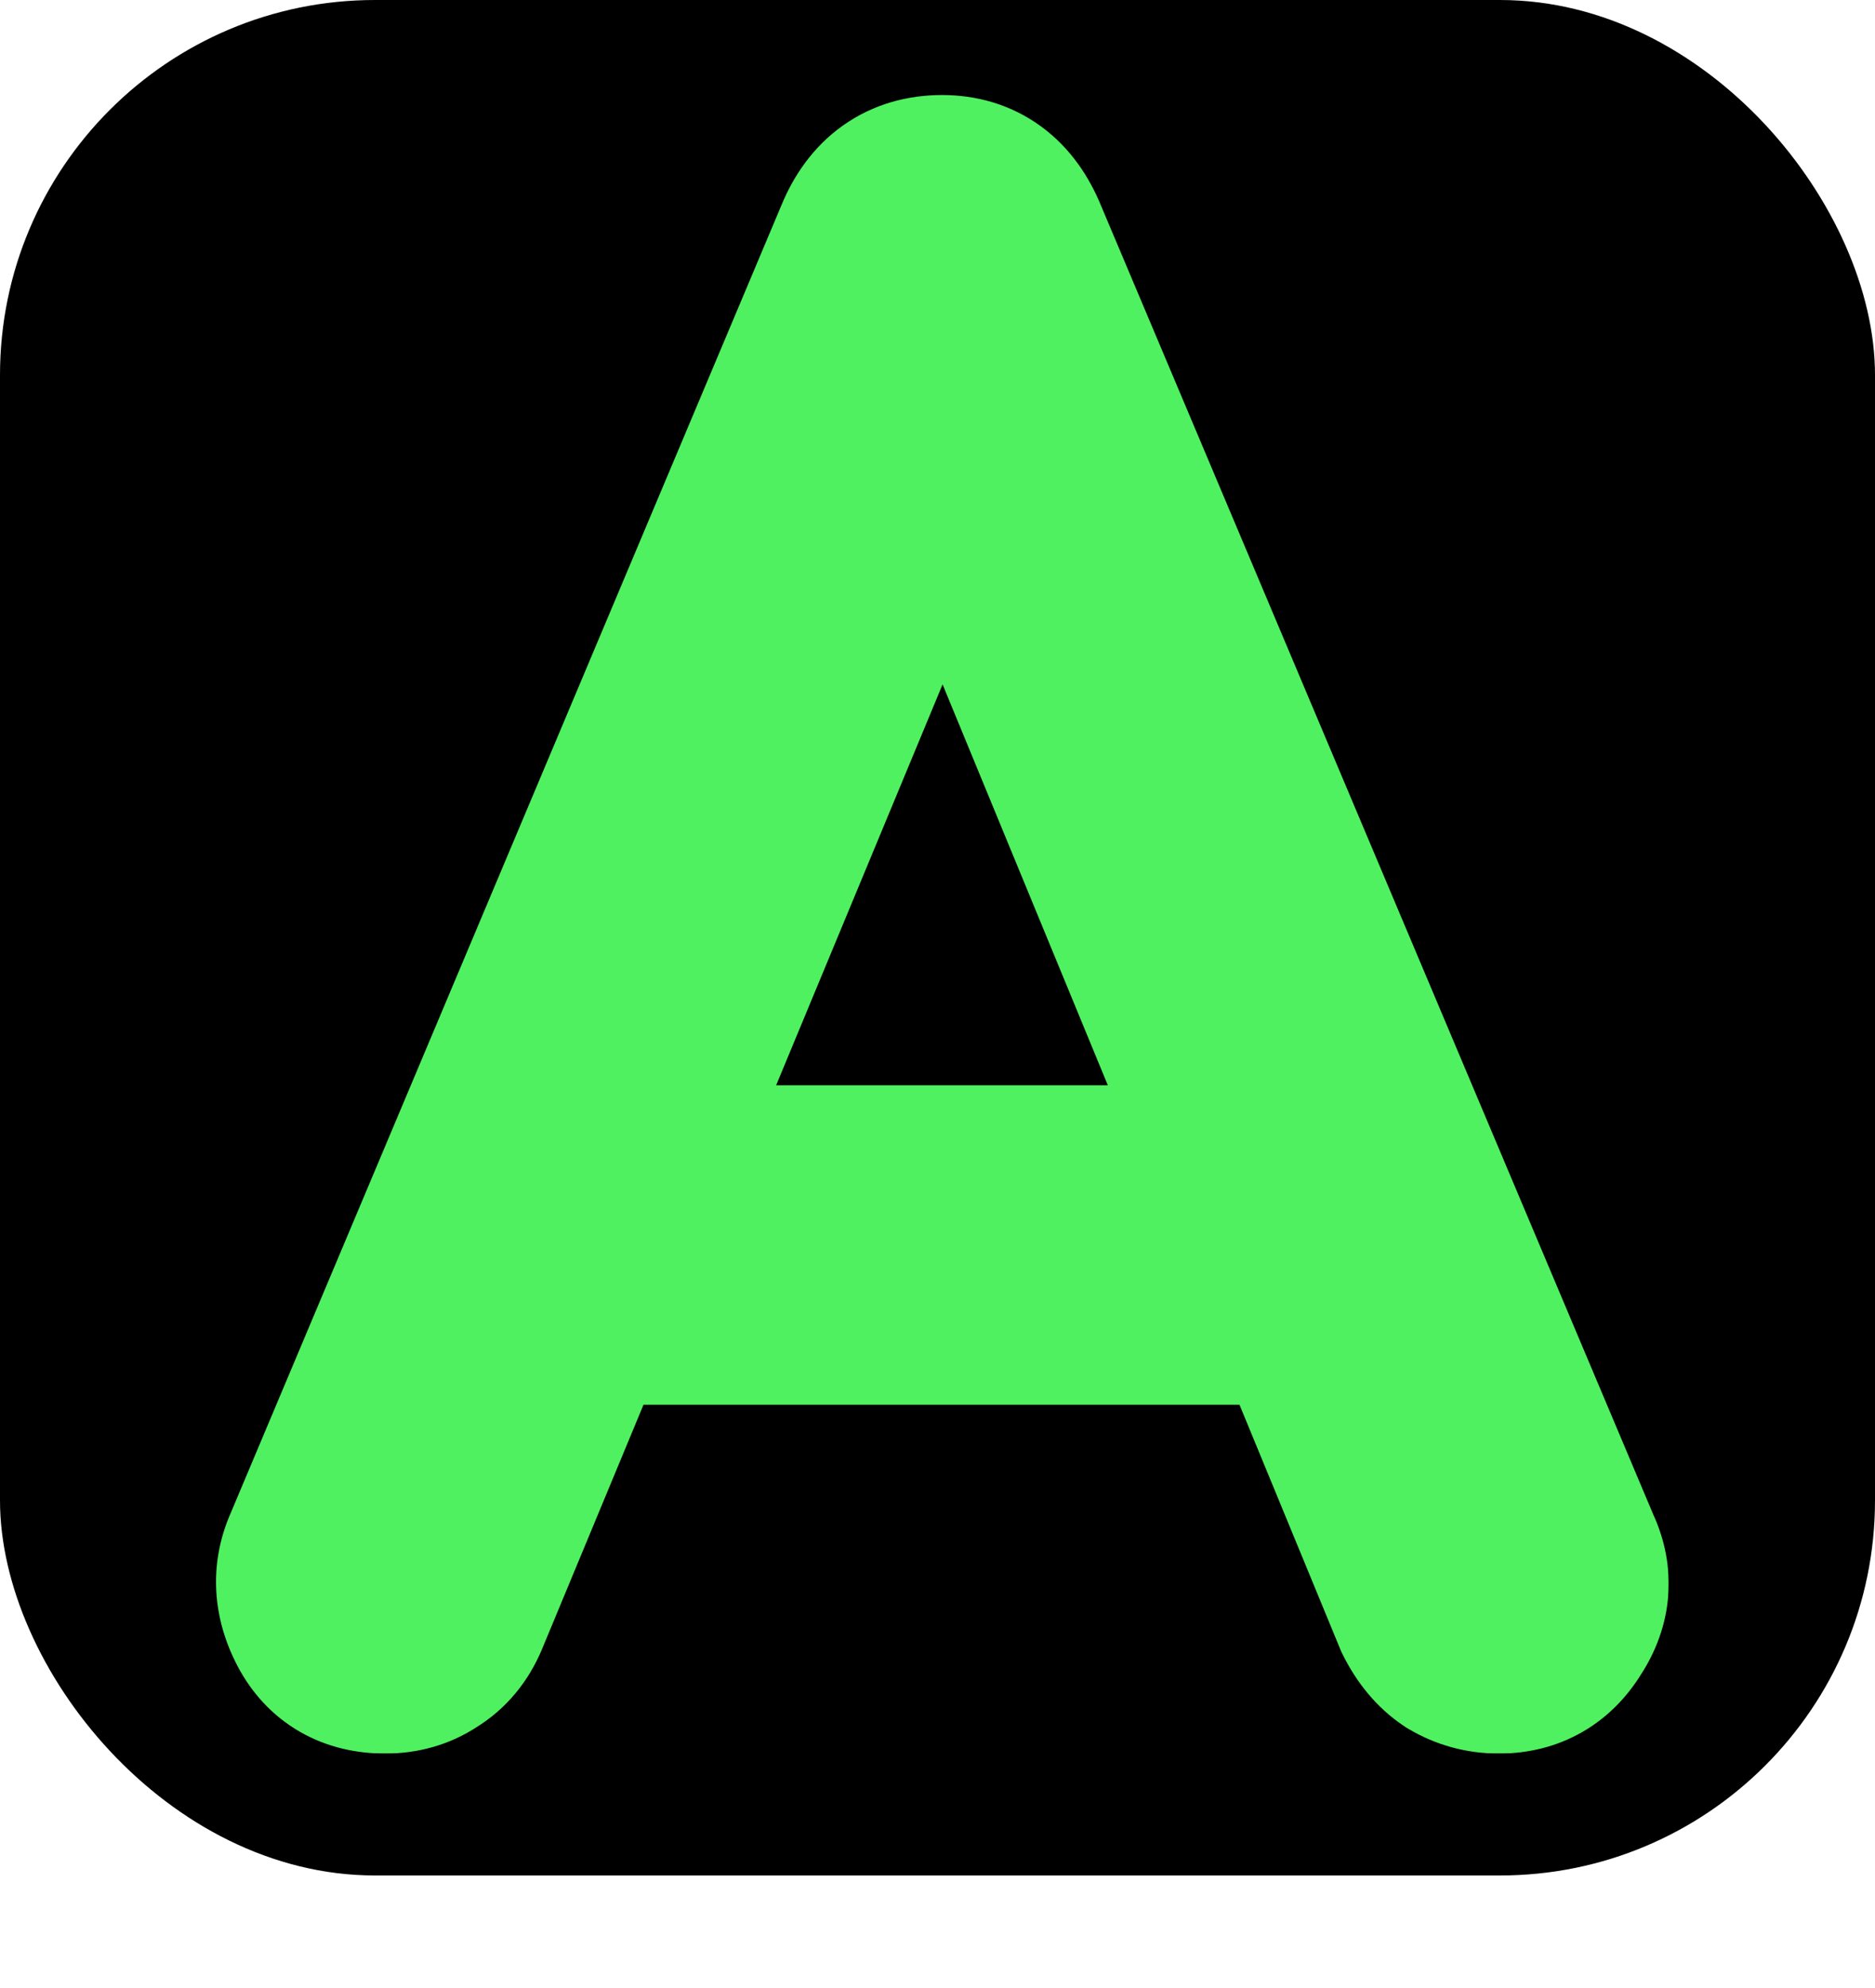 <svg width="1200" height="1272" viewBox="0 0 1200 1272" fill="none" xmlns="http://www.w3.org/2000/svg">
<rect width="1200" height="1200" rx="240" fill="black"/>
<mask id="path-2-outside-1_193_6" maskUnits="userSpaceOnUse" x="138" y="60" width="930" height="1062" fill="black">
<rect fill="white" x="138" y="60" width="930" height="1062"/>
<path d="M246.525 1060C228.125 1060 214.925 1052.4 206.925 1037.2C198.925 1022 198.125 1007.2 204.525 992.8L557.325 155.2C566.125 133.6 581.325 122.8 602.925 122.8C623.725 122.8 638.525 133.6 647.325 155.2L1001.33 994C1008.53 1009.2 1007.33 1024 997.725 1038.4C988.925 1052.8 976.125 1060 959.325 1060C949.725 1060 940.925 1057.6 932.925 1052.8C925.725 1048 919.725 1040.8 914.925 1031.2L584.925 230.8H622.125L289.725 1031.2C285.725 1040.8 279.725 1048 271.725 1052.8C264.525 1057.6 256.125 1060 246.525 1060ZM325.725 836.8L361.725 756.4H848.925L884.925 836.8H325.725Z"/>
</mask>
<path d="M246.525 1060C228.125 1060 214.925 1052.4 206.925 1037.2C198.925 1022 198.125 1007.2 204.525 992.8L557.325 155.2C566.125 133.6 581.325 122.8 602.925 122.8C623.725 122.8 638.525 133.6 647.325 155.2L1001.33 994C1008.53 1009.2 1007.33 1024 997.725 1038.4C988.925 1052.8 976.125 1060 959.325 1060C949.725 1060 940.925 1057.6 932.925 1052.8C925.725 1048 919.725 1040.8 914.925 1031.2L584.925 230.8H622.125L289.725 1031.2C285.725 1040.8 279.725 1048 271.725 1052.8C264.525 1057.6 256.125 1060 246.525 1060ZM325.725 836.8L361.725 756.4H848.925L884.925 836.8H325.725Z" fill="black"/>
<path d="M206.925 1037.2L152.06 1066.08L152.06 1066.08L206.925 1037.2ZM204.525 992.8L261.181 1017.98L261.428 1017.43L261.663 1016.87L204.525 992.8ZM557.325 155.2L614.463 179.267L614.605 178.93L614.743 178.592L557.325 155.2ZM647.325 155.2L589.907 178.592L590.053 178.951L590.204 179.307L647.325 155.2ZM1001.33 994L944.204 1018.11L944.722 1019.34L945.293 1020.54L1001.33 994ZM997.725 1038.4L946.138 1004.01L945.459 1005.03L944.822 1006.07L997.725 1038.4ZM932.925 1052.8L898.534 1104.39L899.761 1105.21L901.026 1105.96L932.925 1052.8ZM914.925 1031.2L857.606 1054.83L858.464 1056.91L859.471 1058.93L914.925 1031.2ZM584.925 230.8V168.8H492.3L527.606 254.432L584.925 230.8ZM622.125 230.8L679.384 254.579L715.007 168.8H622.125V230.8ZM289.725 1031.2L346.956 1055.05L346.97 1055.01L346.984 1054.98L289.725 1031.2ZM271.725 1052.8L239.826 999.635L238.561 1000.39L237.334 1001.21L271.725 1052.8ZM325.725 836.8L269.139 811.463L230.032 898.8H325.725V836.8ZM361.725 756.4V694.4H321.555L305.139 731.063L361.725 756.4ZM848.925 756.4L905.511 731.063L889.095 694.4H848.925V756.4ZM884.925 836.8V898.8H980.618L941.511 811.463L884.925 836.8ZM246.525 1060V998C245.927 998 249.172 997.927 253.761 1000.57C258.586 1003.35 261.043 1006.91 261.79 1008.32L206.925 1037.2L152.06 1066.08C160.807 1082.69 173.864 1097.65 191.889 1108.03C209.678 1118.27 228.723 1122 246.525 1122V1060ZM206.925 1037.2L261.79 1008.32C261.292 1007.38 262.082 1008.53 262.235 1011.35C262.307 1012.7 262.211 1014.07 261.965 1015.35C261.722 1016.62 261.389 1017.51 261.181 1017.98L204.525 992.8L147.869 967.619C132.999 1001.08 136.133 1035.81 152.06 1066.08L206.925 1037.2ZM204.525 992.8L261.663 1016.87L614.463 179.267L557.325 155.2L500.187 131.133L147.387 968.733L204.525 992.8ZM557.325 155.2L614.743 178.592C615.81 175.974 615.386 178.493 611.236 181.441C609.265 182.841 607.199 183.783 605.384 184.316C603.65 184.825 602.7 184.8 602.925 184.8V122.8V60.8C581.362 60.8 559.1 66.371 539.414 80.359C520.064 94.107 507.64 112.826 499.907 131.808L557.325 155.2ZM602.925 122.8V184.8C602.738 184.8 601.43 184.771 599.401 184.155C597.297 183.516 595.085 182.447 593.078 180.983C588.953 177.973 588.679 175.578 589.907 178.592L647.325 155.2L704.743 131.808C697.171 113.222 685.097 94.627 666.172 80.817C646.755 66.648 624.61 60.8 602.925 60.8V122.8ZM647.325 155.2L590.204 179.307L944.204 1018.11L1001.33 994L1058.45 969.893L704.446 131.093L647.325 155.2ZM1001.33 994L945.293 1020.54C944.867 1019.64 943.637 1016.31 944.028 1011.49C944.207 1009.28 944.682 1007.42 945.2 1006.02C945.702 1004.66 946.15 1003.99 946.138 1004.01L997.725 1038.4L1049.31 1072.79C1070.56 1040.91 1074.21 1003.03 1057.36 967.459L1001.33 994ZM997.725 1038.4L944.822 1006.07C945.113 1005.59 946.996 1002.89 951.129 1000.56C955.275 998.23 958.631 998 959.325 998V1060V1122C997.844 1122 1030.63 1103.46 1050.63 1070.73L997.725 1038.4ZM959.325 1060V998C959.747 998 960.65 998.061 961.838 998.385C963.038 998.712 964.069 999.183 964.824 999.635L932.925 1052.8L901.026 1105.96C918.951 1116.72 938.83 1122 959.325 1122V1060ZM932.925 1052.8L967.316 1001.21C969.072 1002.38 970.153 1003.51 970.655 1004.11C971.12 1004.67 970.944 1004.6 970.38 1003.47L914.925 1031.2L859.471 1058.93C867.948 1075.88 880.438 1092.32 898.534 1104.39L932.925 1052.8ZM914.925 1031.2L972.244 1007.57L642.244 207.168L584.925 230.8L527.606 254.432L857.606 1054.83L914.925 1031.2ZM584.925 230.8V292.8H622.125V230.8V168.8H584.925V230.8ZM622.125 230.8L564.866 207.021L232.466 1007.42L289.725 1031.2L346.984 1054.98L679.384 254.579L622.125 230.8ZM289.725 1031.2L232.494 1007.35C232.624 1007.04 233.21 1005.77 234.595 1004.11C236.026 1002.39 237.836 1000.83 239.826 999.635L271.725 1052.8L303.624 1105.96C324.279 1093.57 338.474 1075.4 346.956 1055.05L289.725 1031.2ZM271.725 1052.8L237.334 1001.21C239.121 1000.02 241.086 999.13 242.992 998.586C244.849 998.055 246.128 998 246.525 998V1060V1122C266.974 1122 287.633 1116.71 306.116 1104.39L271.725 1052.8ZM325.725 836.8L382.311 862.137L418.311 781.737L361.725 756.4L305.139 731.063L269.139 811.463L325.725 836.8ZM361.725 756.4V818.4H848.925V756.4V694.4H361.725V756.4ZM848.925 756.4L792.339 781.737L828.339 862.137L884.925 836.8L941.511 811.463L905.511 731.063L848.925 756.4ZM884.925 836.8V774.8H325.725V836.8V898.8H884.925V836.8Z" fill="#50F160" mask="url(#path-2-outside-1_193_6)"/>
</svg>
